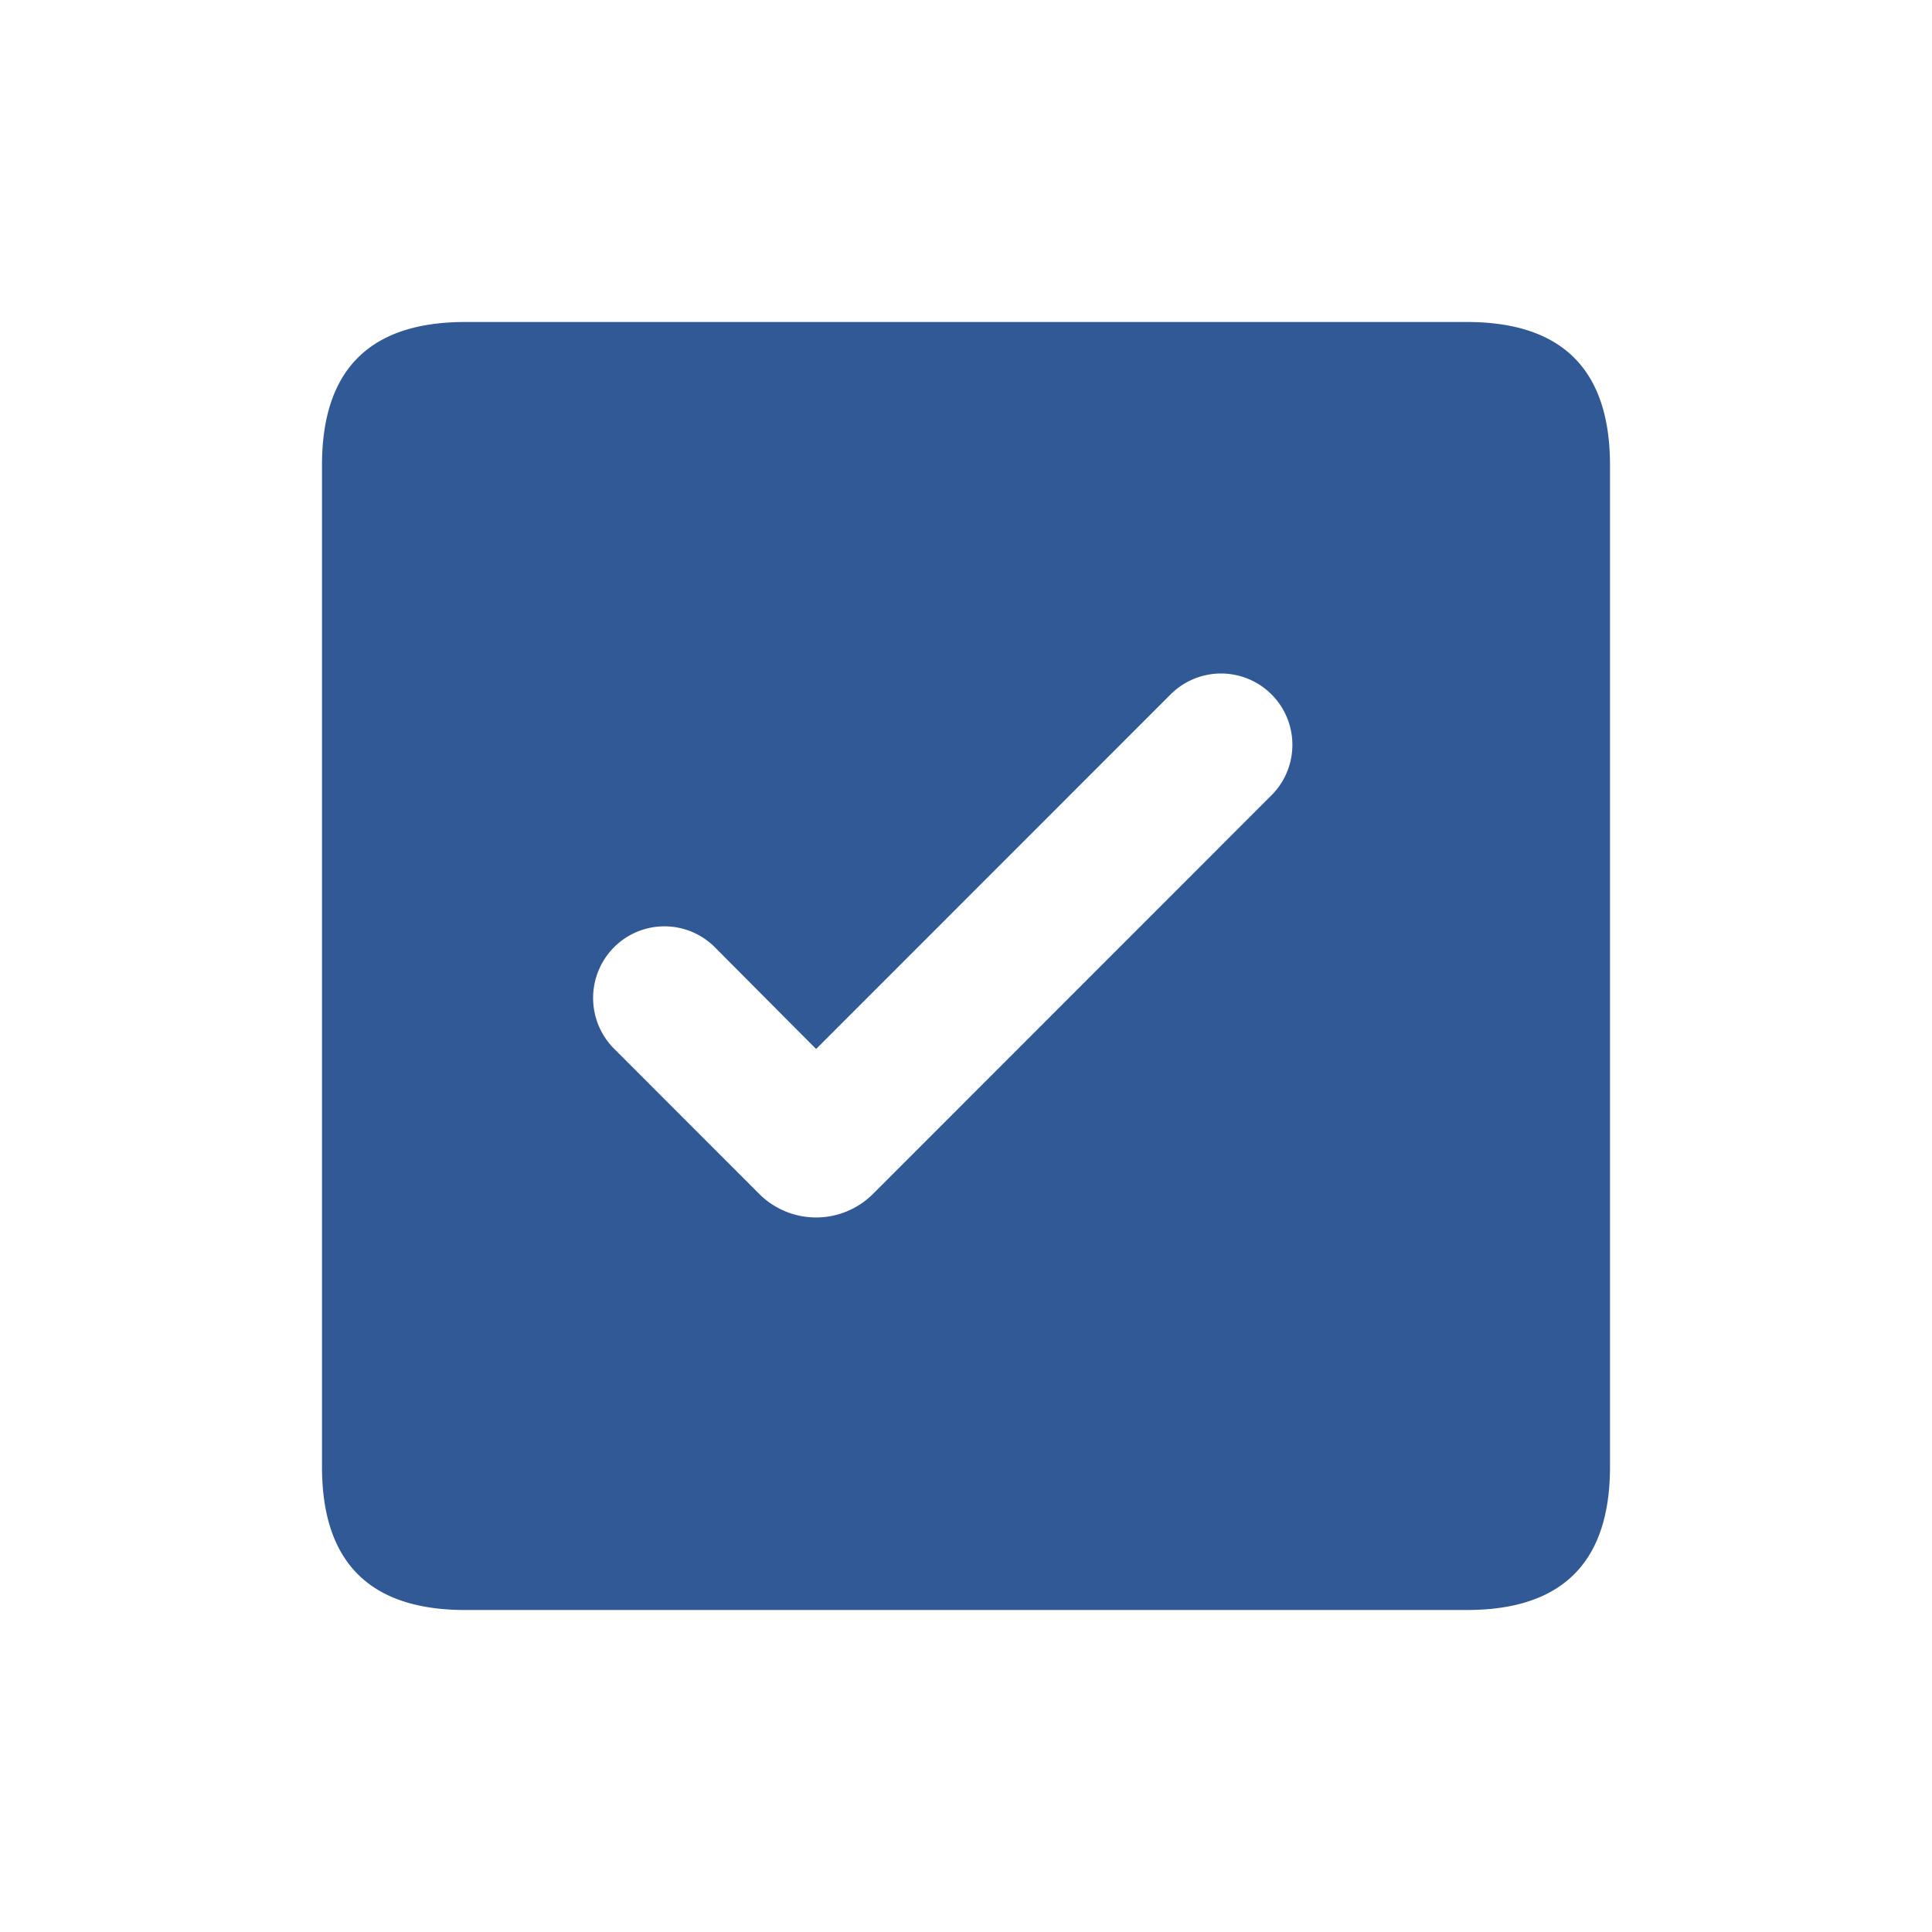 <svg xmlns="http://www.w3.org/2000/svg" width="24" height="24" viewBox="0 0 24 24">
    <g fill="none" fill-rule="evenodd">
        <path d="M0 0h24v24H0z"/>
        <path fill="#315996" d="M5.778 4h12.444C19.407 4 20 4.593 20 5.778v12.444C20 19.407 19.407 20 18.222 20H5.778C4.593 20 4 19.407 4 18.222V5.778C4 4.593 4.593 4 5.778 4zm8.764 4.626l-4.404 4.405-1.257-1.263a.884.884 0 0 0-1.254 0 .893.893 0 0 0 .002 1.26l1.802 1.803a1 1 0 0 0 1.414 0l4.95-4.952a.886.886 0 1 0-1.253-1.253z"/>
    </g>
</svg>
